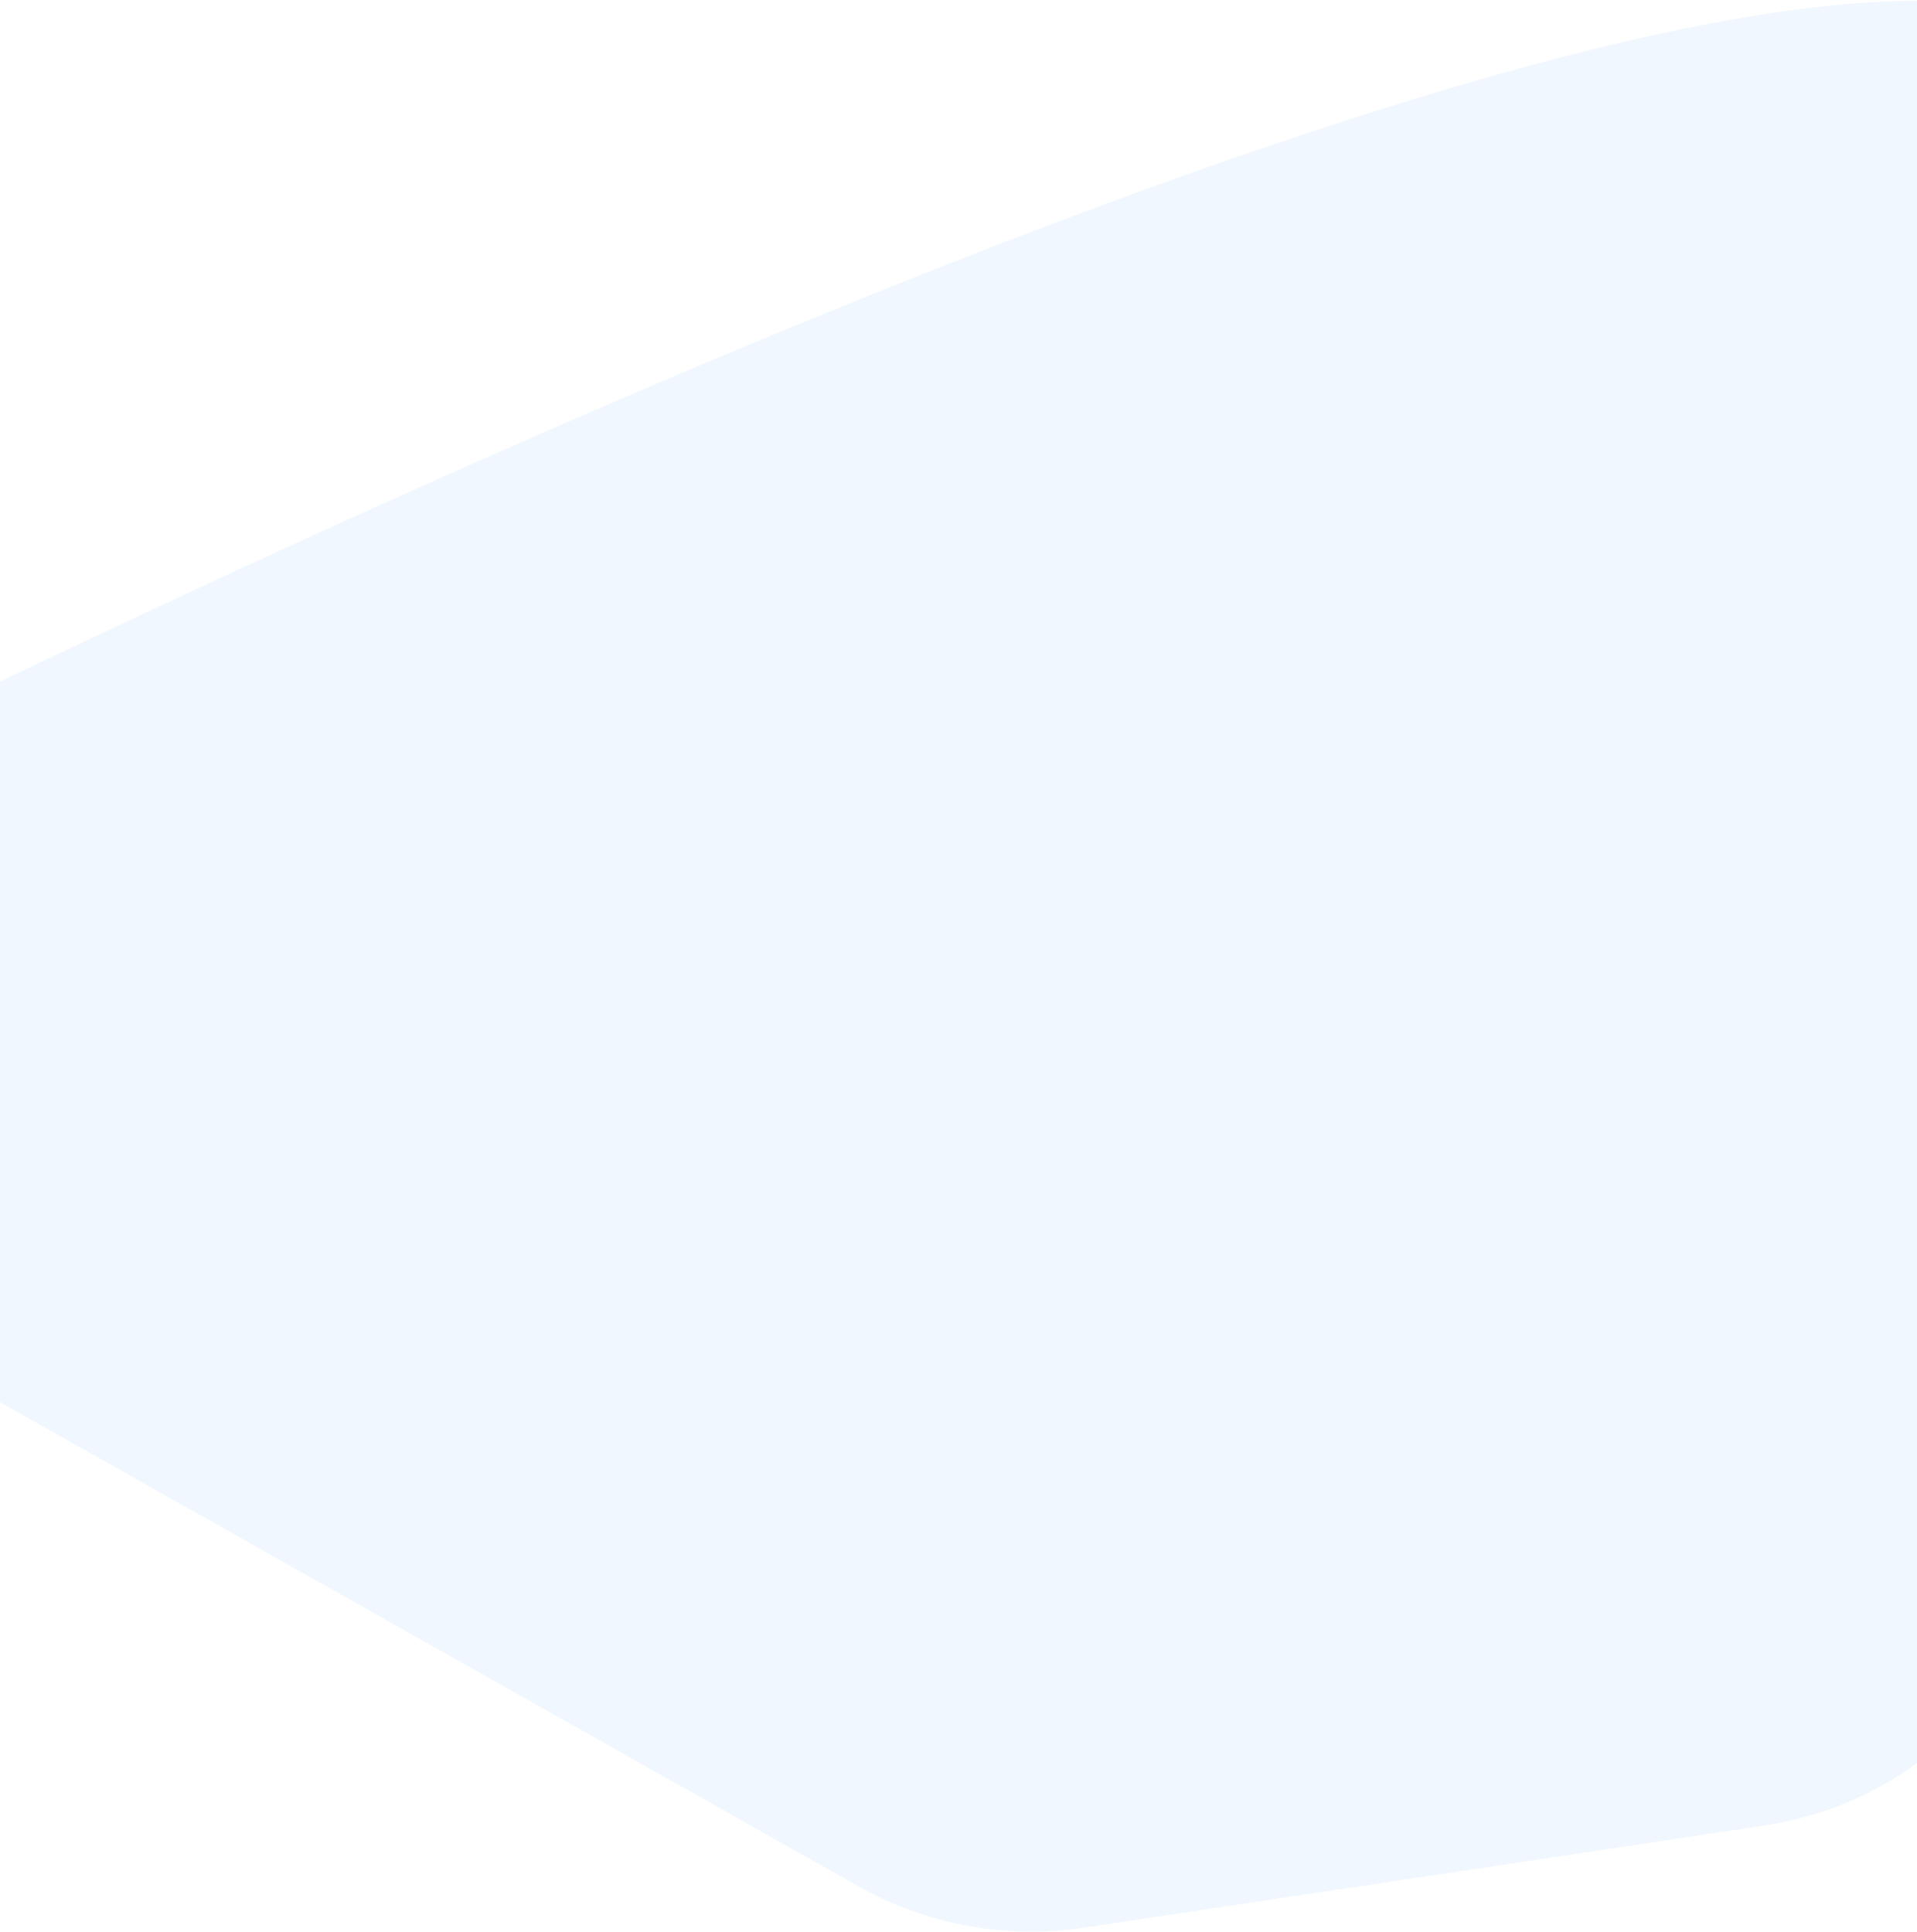 <svg width="1376" height="1387" viewBox="0 0 1376 1387" fill="none" xmlns="http://www.w3.org/2000/svg">
<path opacity="0.25" fill-rule="evenodd" clip-rule="evenodd" d="M1266.15 1310.62C1359.58 1296.59 1437.31 1232.09 1463.8 1141.4C1562.33 804.05 1756.97 0.628 1375.78 0.606C1062.93 0.588 373.033 308.314 -73.417 524.703C-253.335 611.908 -257.471 861.421 -83.327 959.65L615.997 1354.11C665.12 1381.82 722.093 1392.32 777.867 1383.95L1266.15 1310.62Z" fill="#0A7CFF" fill-opacity="0.24"/>
</svg>
